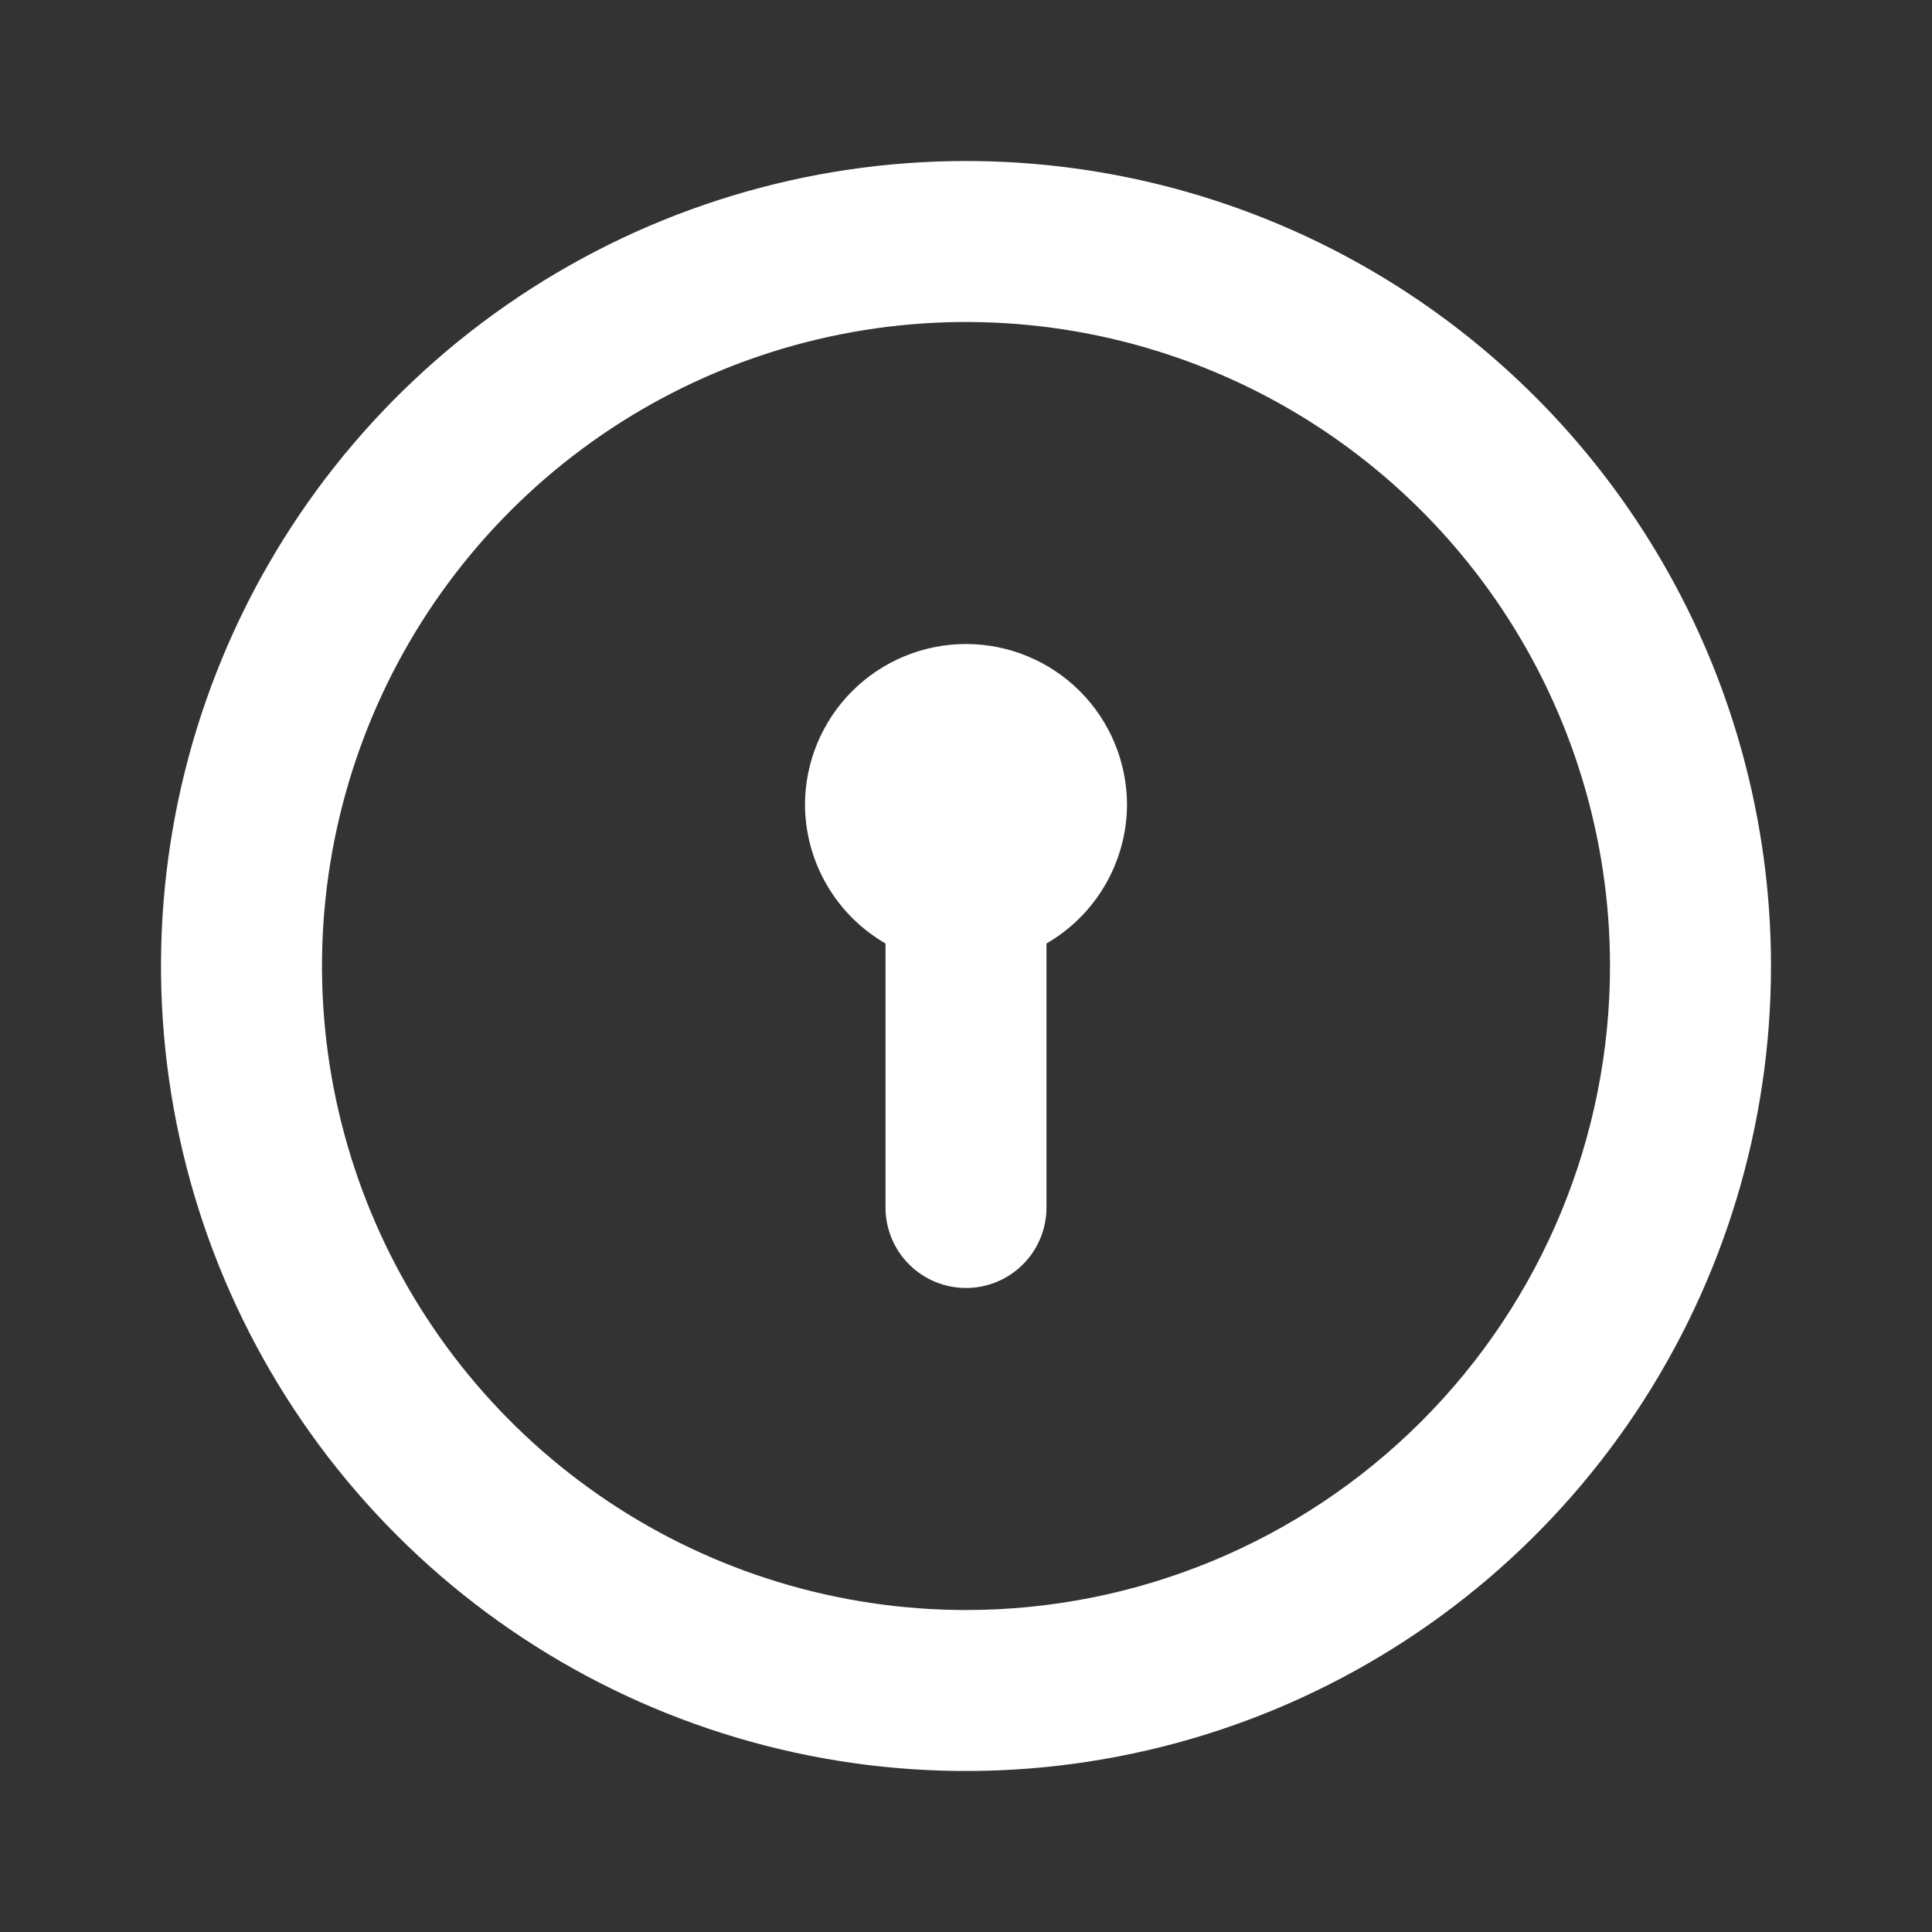 <svg width="50" height="50" viewBox="0 0 50 50" fill="none" xmlns="http://www.w3.org/2000/svg">
<rect x="0" y="0" width="50" height="50" fill="#333333" stroke="none"/>
<path d="M25 16.667C23.895 16.667 22.835 17.106 22.054 17.887C21.272 18.668 20.833 19.728 20.833 20.833C20.838 21.561 21.032 22.274 21.398 22.902C21.763 23.531 22.287 24.053 22.917 24.417V31.25C22.917 31.802 23.136 32.332 23.527 32.723C23.918 33.114 24.448 33.333 25 33.333C25.552 33.333 26.082 33.114 26.473 32.723C26.864 32.332 27.083 31.802 27.083 31.25V24.417C27.713 24.053 28.237 23.531 28.602 22.902C28.968 22.274 29.162 21.561 29.167 20.833C29.167 19.728 28.728 18.668 27.946 17.887C27.165 17.106 26.105 16.667 25 16.667V16.667ZM25 4.167C20.88 4.167 16.852 5.389 13.426 7.678C10 9.967 7.329 13.221 5.753 17.027C4.176 20.834 3.763 25.023 4.567 29.064C5.371 33.106 7.355 36.818 10.269 39.731C13.182 42.645 16.894 44.629 20.936 45.433C24.977 46.237 29.166 45.824 32.973 44.248C36.779 42.671 40.033 40 42.322 36.574C44.611 33.148 45.833 29.12 45.833 25C45.833 22.264 45.294 19.555 44.248 17.027C43.2 14.5 41.666 12.203 39.731 10.269C37.797 8.334 35.5 6.799 32.973 5.753C30.445 4.706 27.736 4.167 25 4.167V4.167ZM25 41.667C21.704 41.667 18.481 40.689 15.741 38.858C13 37.026 10.864 34.423 9.602 31.378C8.341 28.333 8.01 24.982 8.654 21.748C9.297 18.515 10.884 15.546 13.215 13.215C15.546 10.884 18.515 9.297 21.748 8.654C24.982 8.01 28.333 8.341 31.378 9.602C34.423 10.864 37.026 13 38.858 15.741C40.689 18.481 41.667 21.704 41.667 25C41.667 29.42 39.911 33.66 36.785 36.785C33.66 39.911 29.42 41.667 25 41.667V41.667Z" fill="white"/>
</svg>
